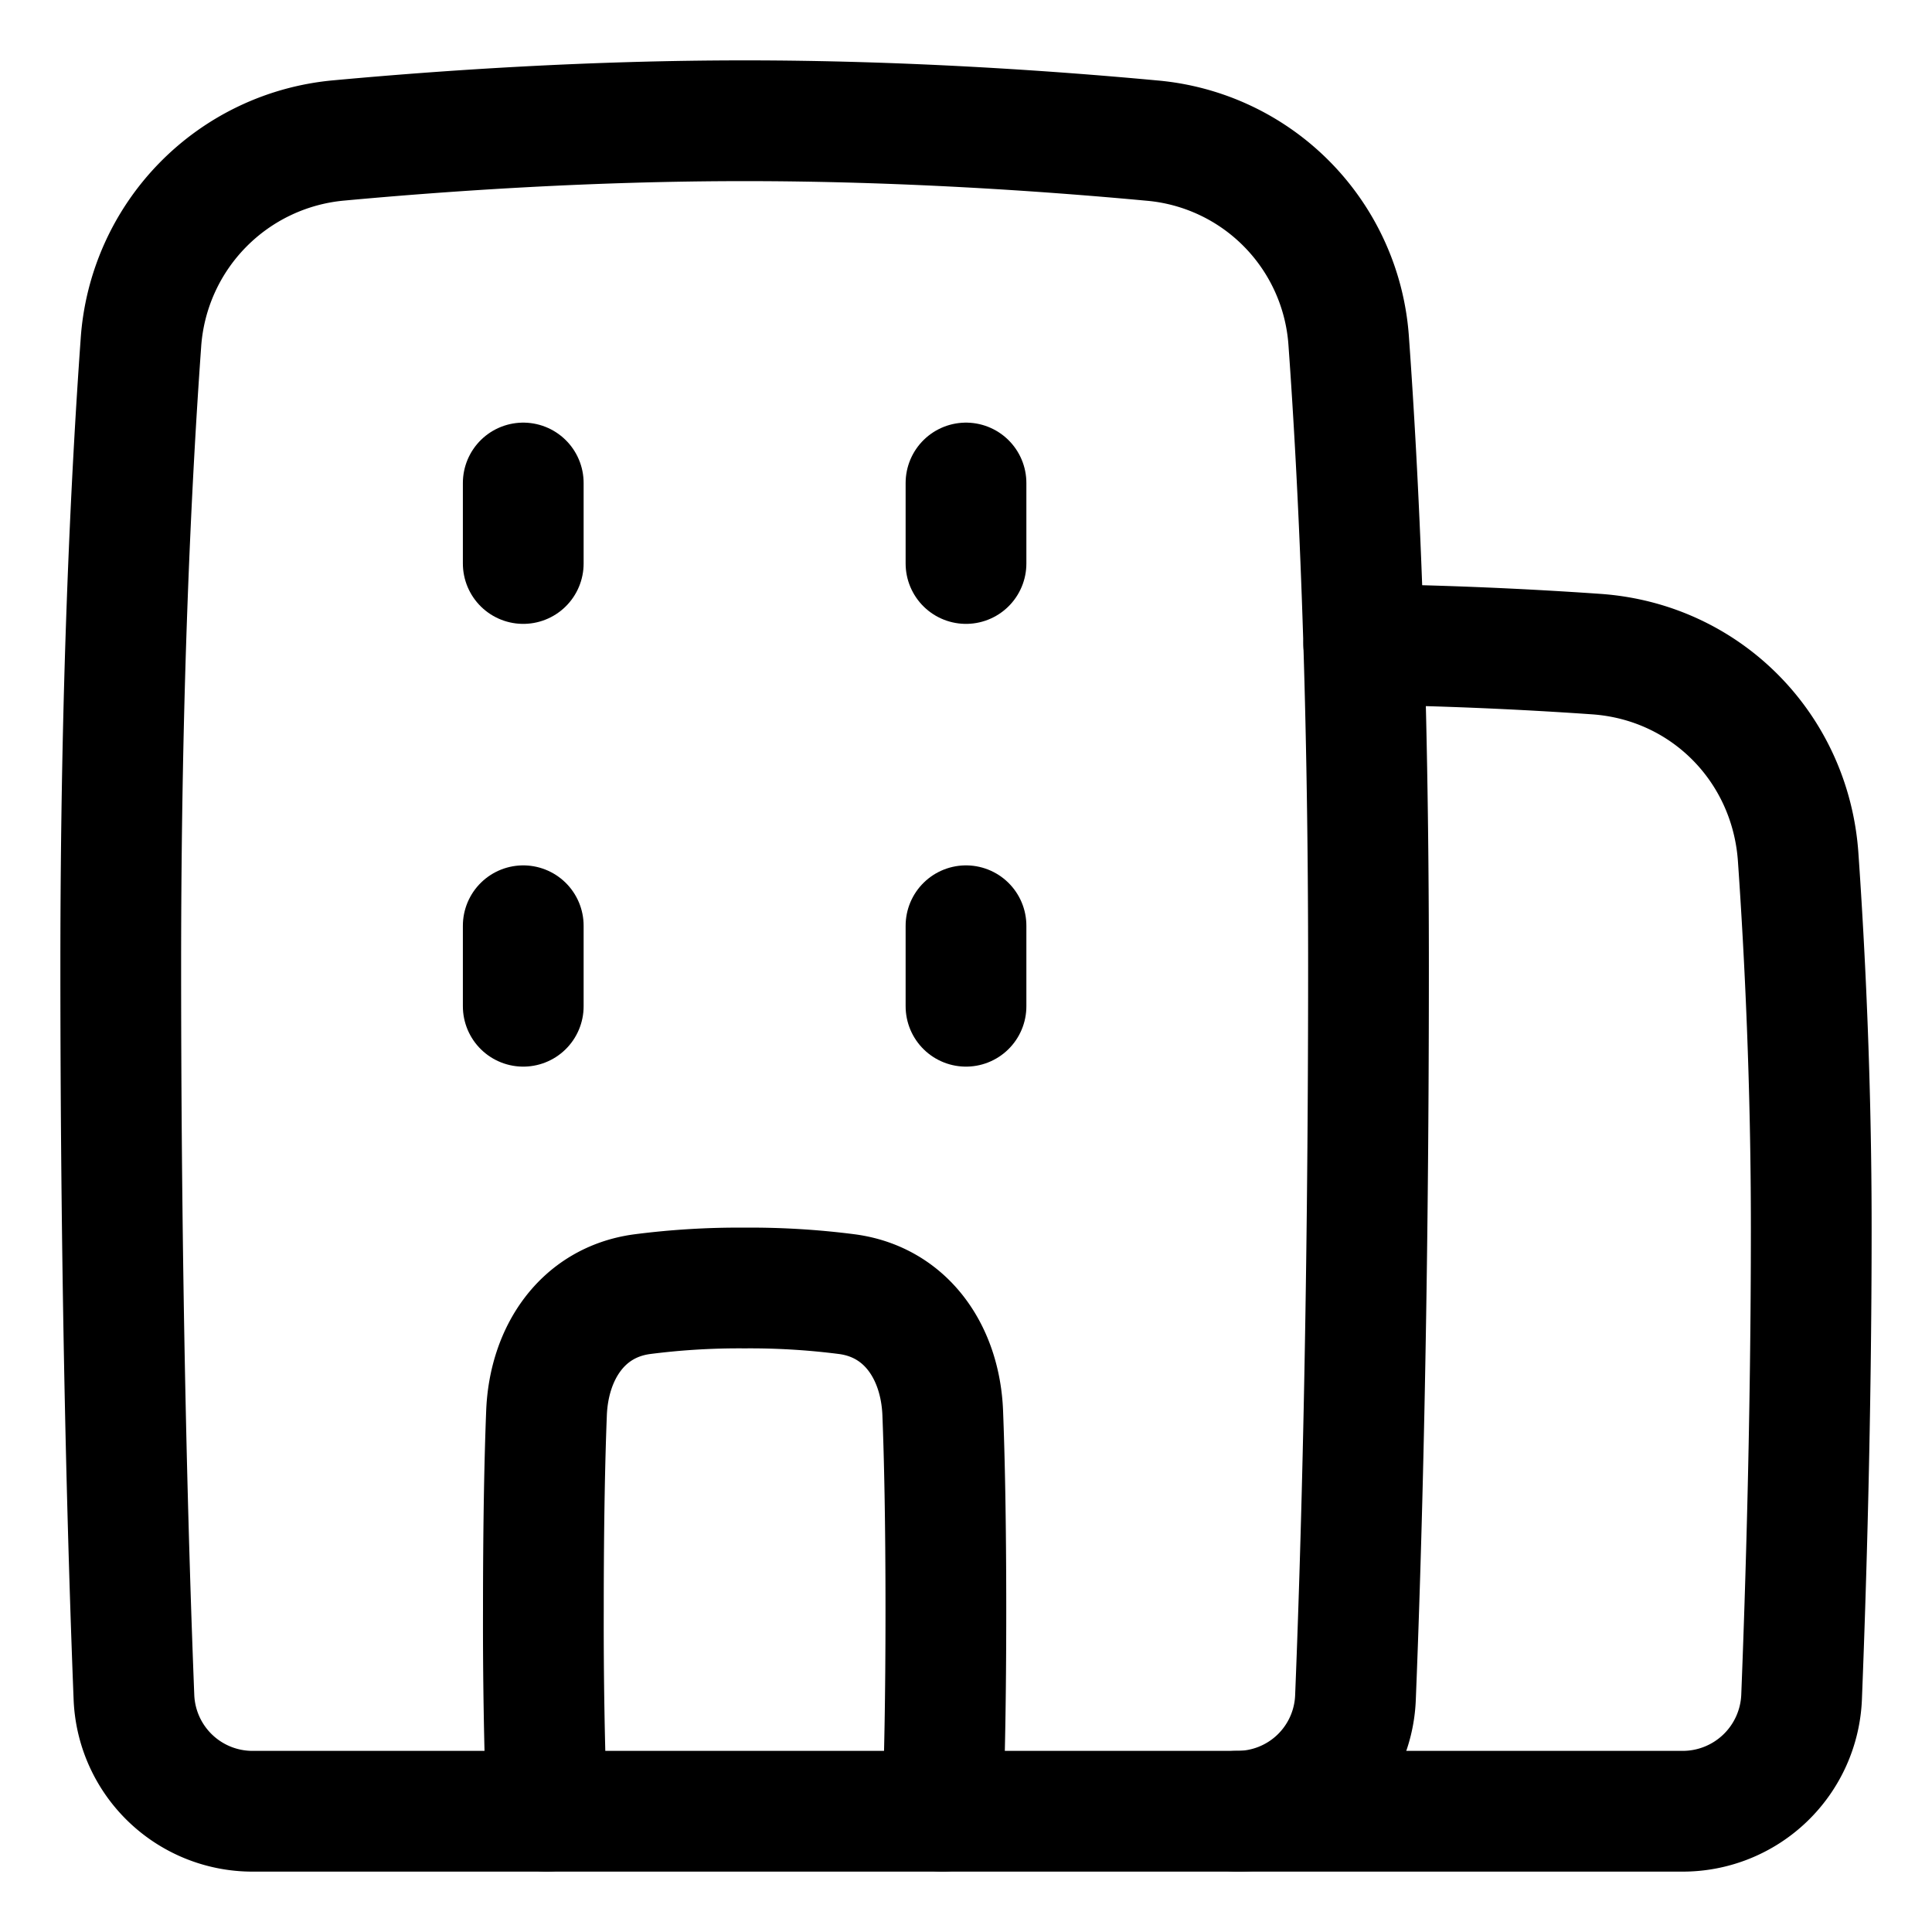<svg xmlns="http://www.w3.org/2000/svg" fill="none" viewBox="0 0 48 48" id="Building-Office--Streamline-Plump">
  <desc>
    Building Office Streamline Icon: https://streamlinehq.com
  </desc>
  <g id="building-office--travel-places-building-office">
    <path id="Rectangle 57" stroke="#000000" stroke-linecap="round" stroke-linejoin="round" d="M28.61 3.492a5.37 5.37 0 0 1 4.899 4.995C33.748 11.807 34 16.973 34 24c0 8.605 -0.189 14.836 -0.324 18.182A2.939 2.939 0 0 1 30.722 45L18.5 45 6.288 45a2.948 2.948 0 0 1 -2.96 -2.83C3.193 38.746 3 32.383 3 24c0 -6.858 0.258 -12.082 0.5 -15.467a5.417 5.417 0 0 1 4.933 -5.045C11.098 3.242 14.689 3 18.5 3c3.831 0 7.44 0.244 10.11 0.492Z" stroke-width="3"></path>
    <path id="Subtract" stroke="#000000" stroke-linecap="round" stroke-linejoin="round" d="m30.722 45 11.07 0a2.957 2.957 0 0 0 2.968 -2.836c0.106 -2.688 0.24 -7 0.24 -11.664 0 -3.563 -0.156 -6.775 -0.325 -9.202 -0.188 -2.72 -2.296 -4.858 -5.017 -5.047a103.875 103.875 0 0 0 -5.775 -0.241" stroke-width="3"></path>
    <path id="Intersect" stroke="#000000" stroke-linecap="round" stroke-linejoin="round" d="m23.416 45 0.006 -0.105c0.043 -1.1 0.078 -2.677 0.078 -4.895 0 -2.218 -0.035 -3.795 -0.078 -4.895 -0.059 -1.488 -0.89 -2.746 -2.365 -2.95A18.78 18.78 0 0 0 18.5 32a18.78 18.78 0 0 0 -2.557 0.155c-1.475 0.204 -2.306 1.462 -2.365 2.95 -0.043 1.1 -0.078 2.677 -0.078 4.895a126.983 126.983 0 0 0 0.084 5" stroke-width="3"></path>
    <path id="Vector 860" stroke="#000000" stroke-linecap="round" stroke-linejoin="round" d="M13 12v2" stroke-width="3"></path>
    <path id="Vector 862" stroke="#000000" stroke-linecap="round" stroke-linejoin="round" d="M13 23v2" stroke-width="3"></path>
    <path id="Vector 861" stroke="#000000" stroke-linecap="round" stroke-linejoin="round" d="M24 12v2" stroke-width="3"></path>
    <path id="Vector 863" stroke="#000000" stroke-linecap="round" stroke-linejoin="round" d="M24 23v2" stroke-width="3"></path>
  </g>
</svg>